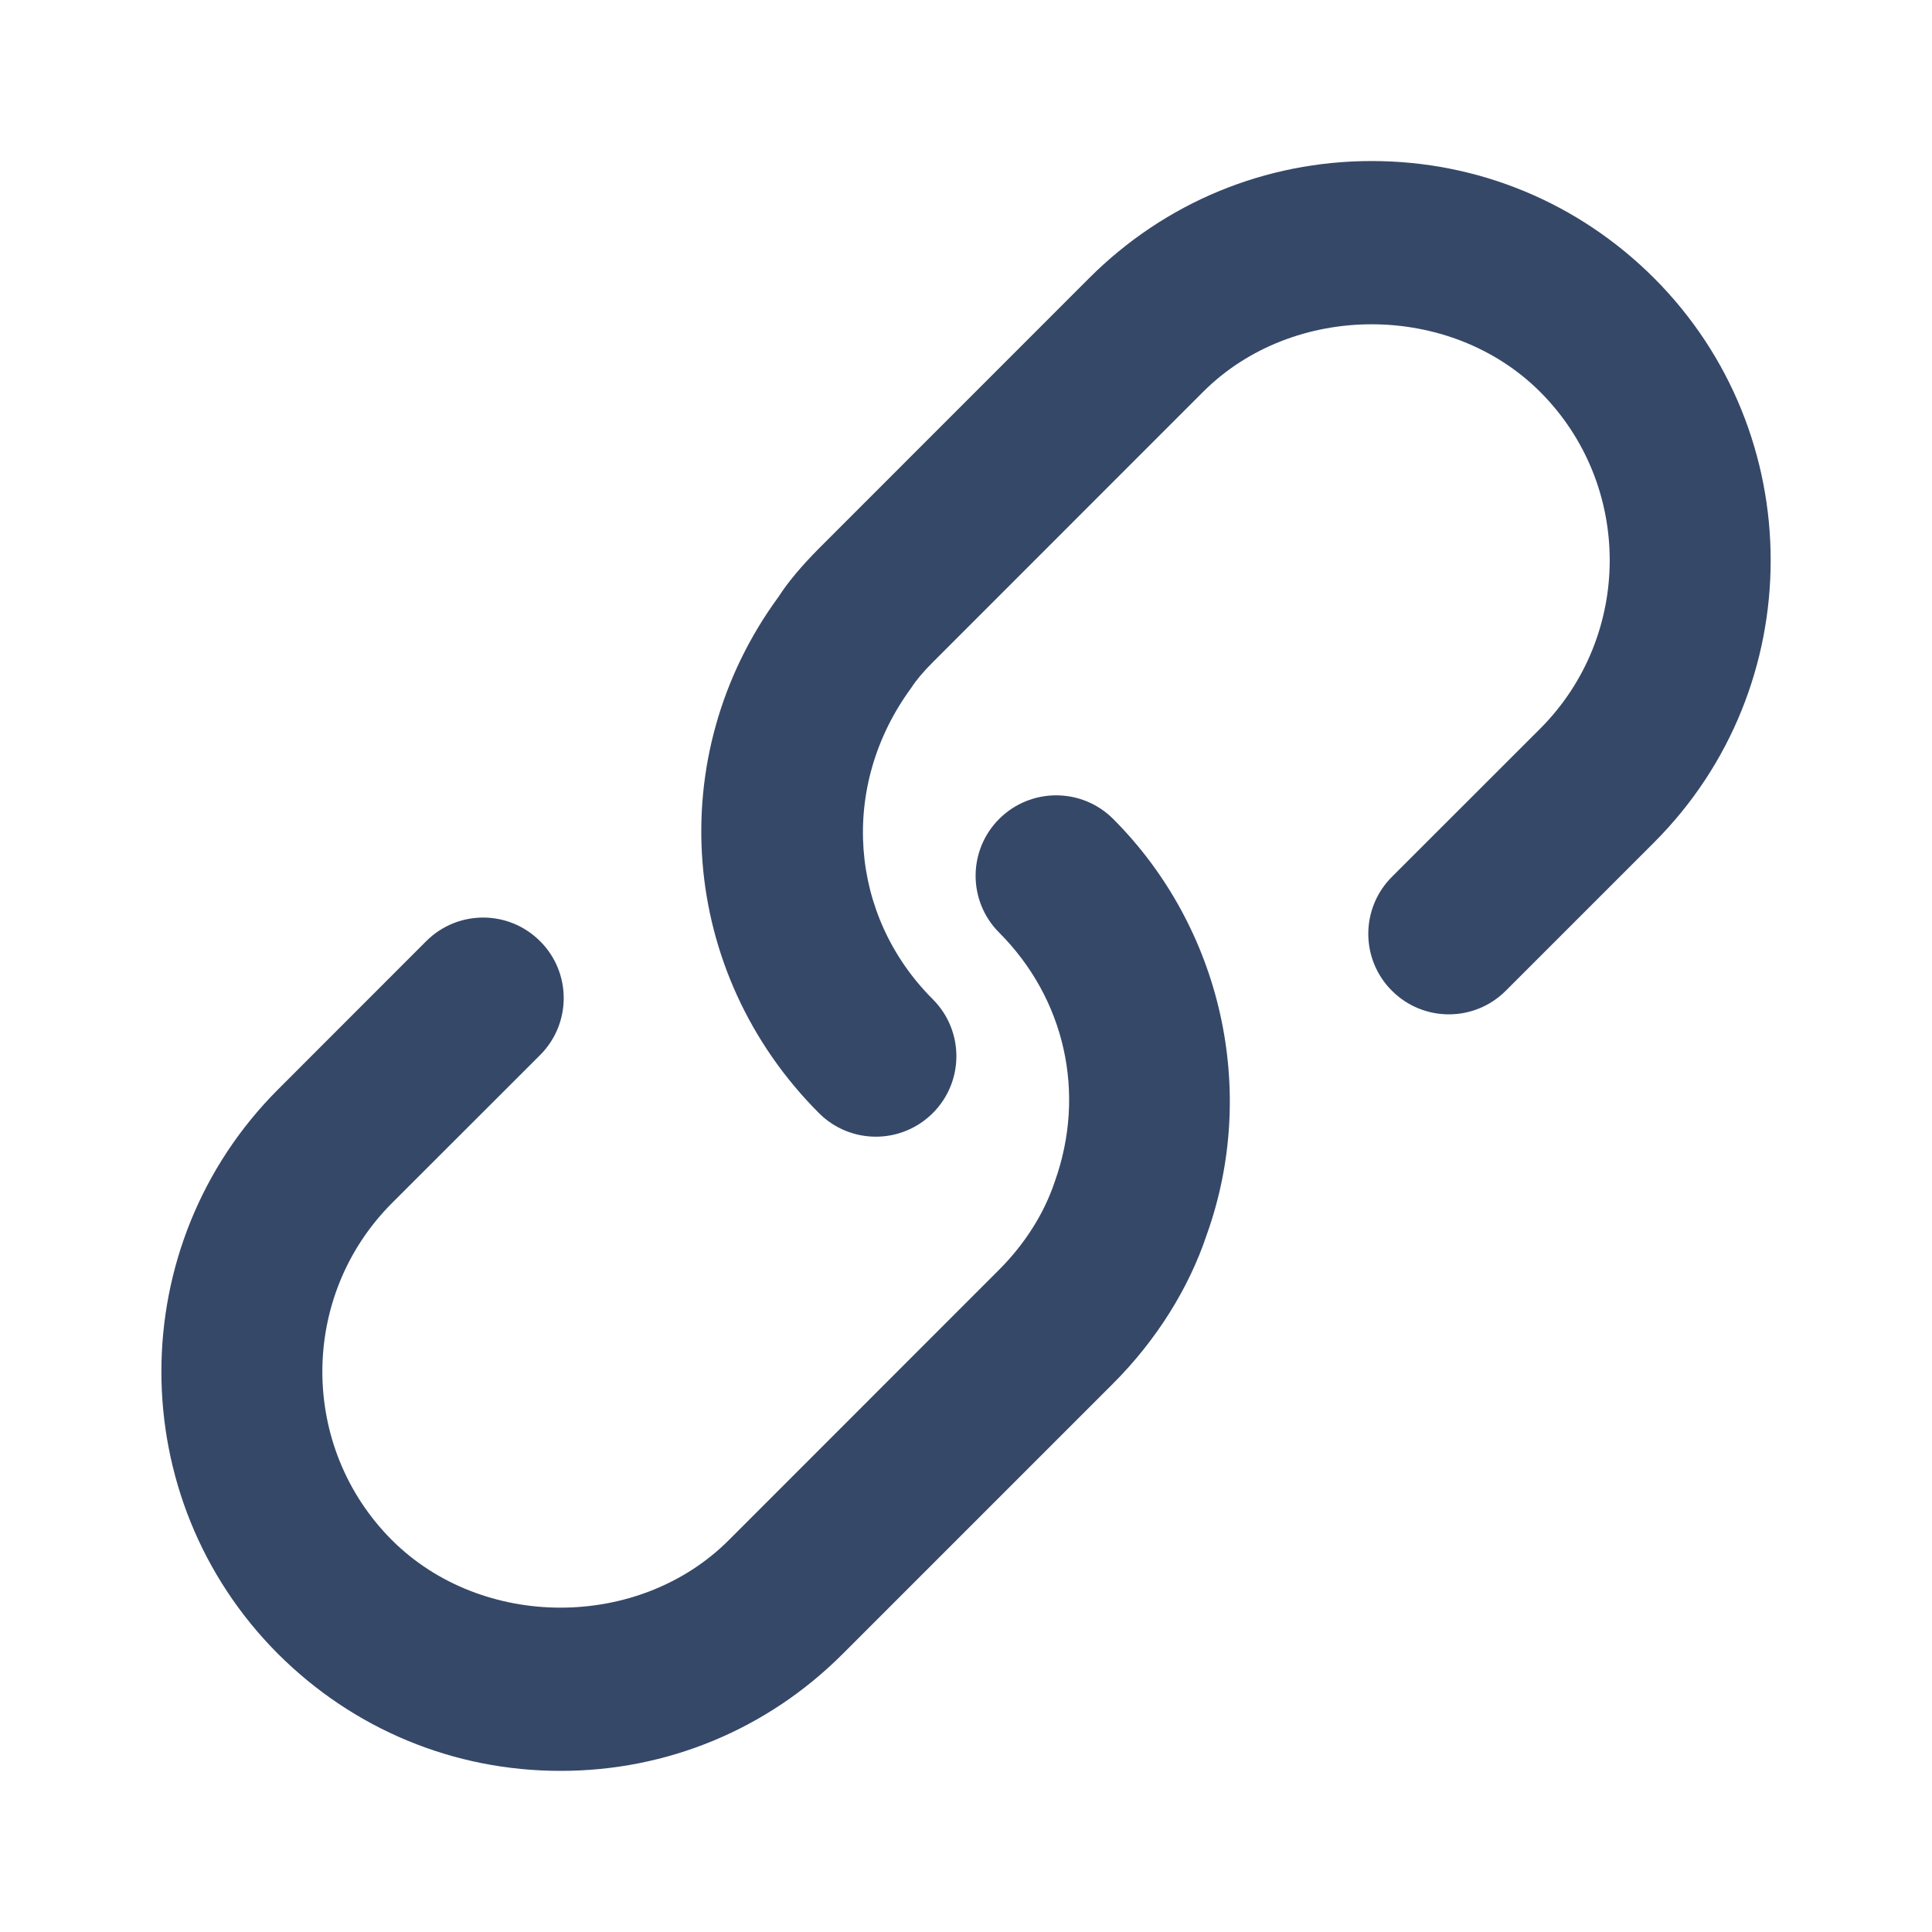 <svg width="20" height="20" viewBox="0 0 20 20" fill="none" xmlns="http://www.w3.org/2000/svg">
<path d="M9.067 11.767C8.853 11.767 8.64 11.685 8.478 11.523C7.026 10.07 6.852 7.82 8.063 6.173C8.149 6.037 8.294 5.862 8.477 5.678L11.277 2.877C12.058 2.097 13.096 1.667 14.199 1.667C15.302 1.667 16.339 2.097 17.121 2.877C18.733 4.489 18.733 7.112 17.121 8.723L15.588 10.256C15.262 10.582 14.735 10.582 14.409 10.256C14.083 9.931 14.083 9.403 14.409 9.077L15.943 7.544C16.904 6.582 16.904 5.017 15.943 4.056C15.01 3.124 13.388 3.124 12.455 4.056L9.656 6.856C9.558 6.953 9.483 7.043 9.433 7.121C8.685 8.14 8.79 9.479 9.656 10.344C9.982 10.67 9.982 11.197 9.656 11.523C9.493 11.685 9.28 11.767 9.067 11.767ZM8.723 17.122L11.523 14.322C11.969 13.876 12.307 13.337 12.492 12.782C13.027 11.292 12.647 9.602 11.523 8.477C11.197 8.152 10.67 8.152 10.344 8.477C10.018 8.802 10.018 9.33 10.344 9.655C11.024 10.337 11.247 11.318 10.918 12.235C10.808 12.564 10.609 12.877 10.344 13.143L7.545 15.943C6.613 16.876 4.991 16.875 4.057 15.943C3.097 14.982 3.097 13.417 4.057 12.455L5.591 10.922C5.917 10.596 5.917 10.068 5.591 9.743C5.265 9.417 4.738 9.417 4.412 9.743L2.879 11.277C1.268 12.888 1.268 15.51 2.879 17.122C3.661 17.902 4.698 18.332 5.801 18.332C6.904 18.333 7.942 17.903 8.723 17.122Z" fill="#364868"/>
</svg>
